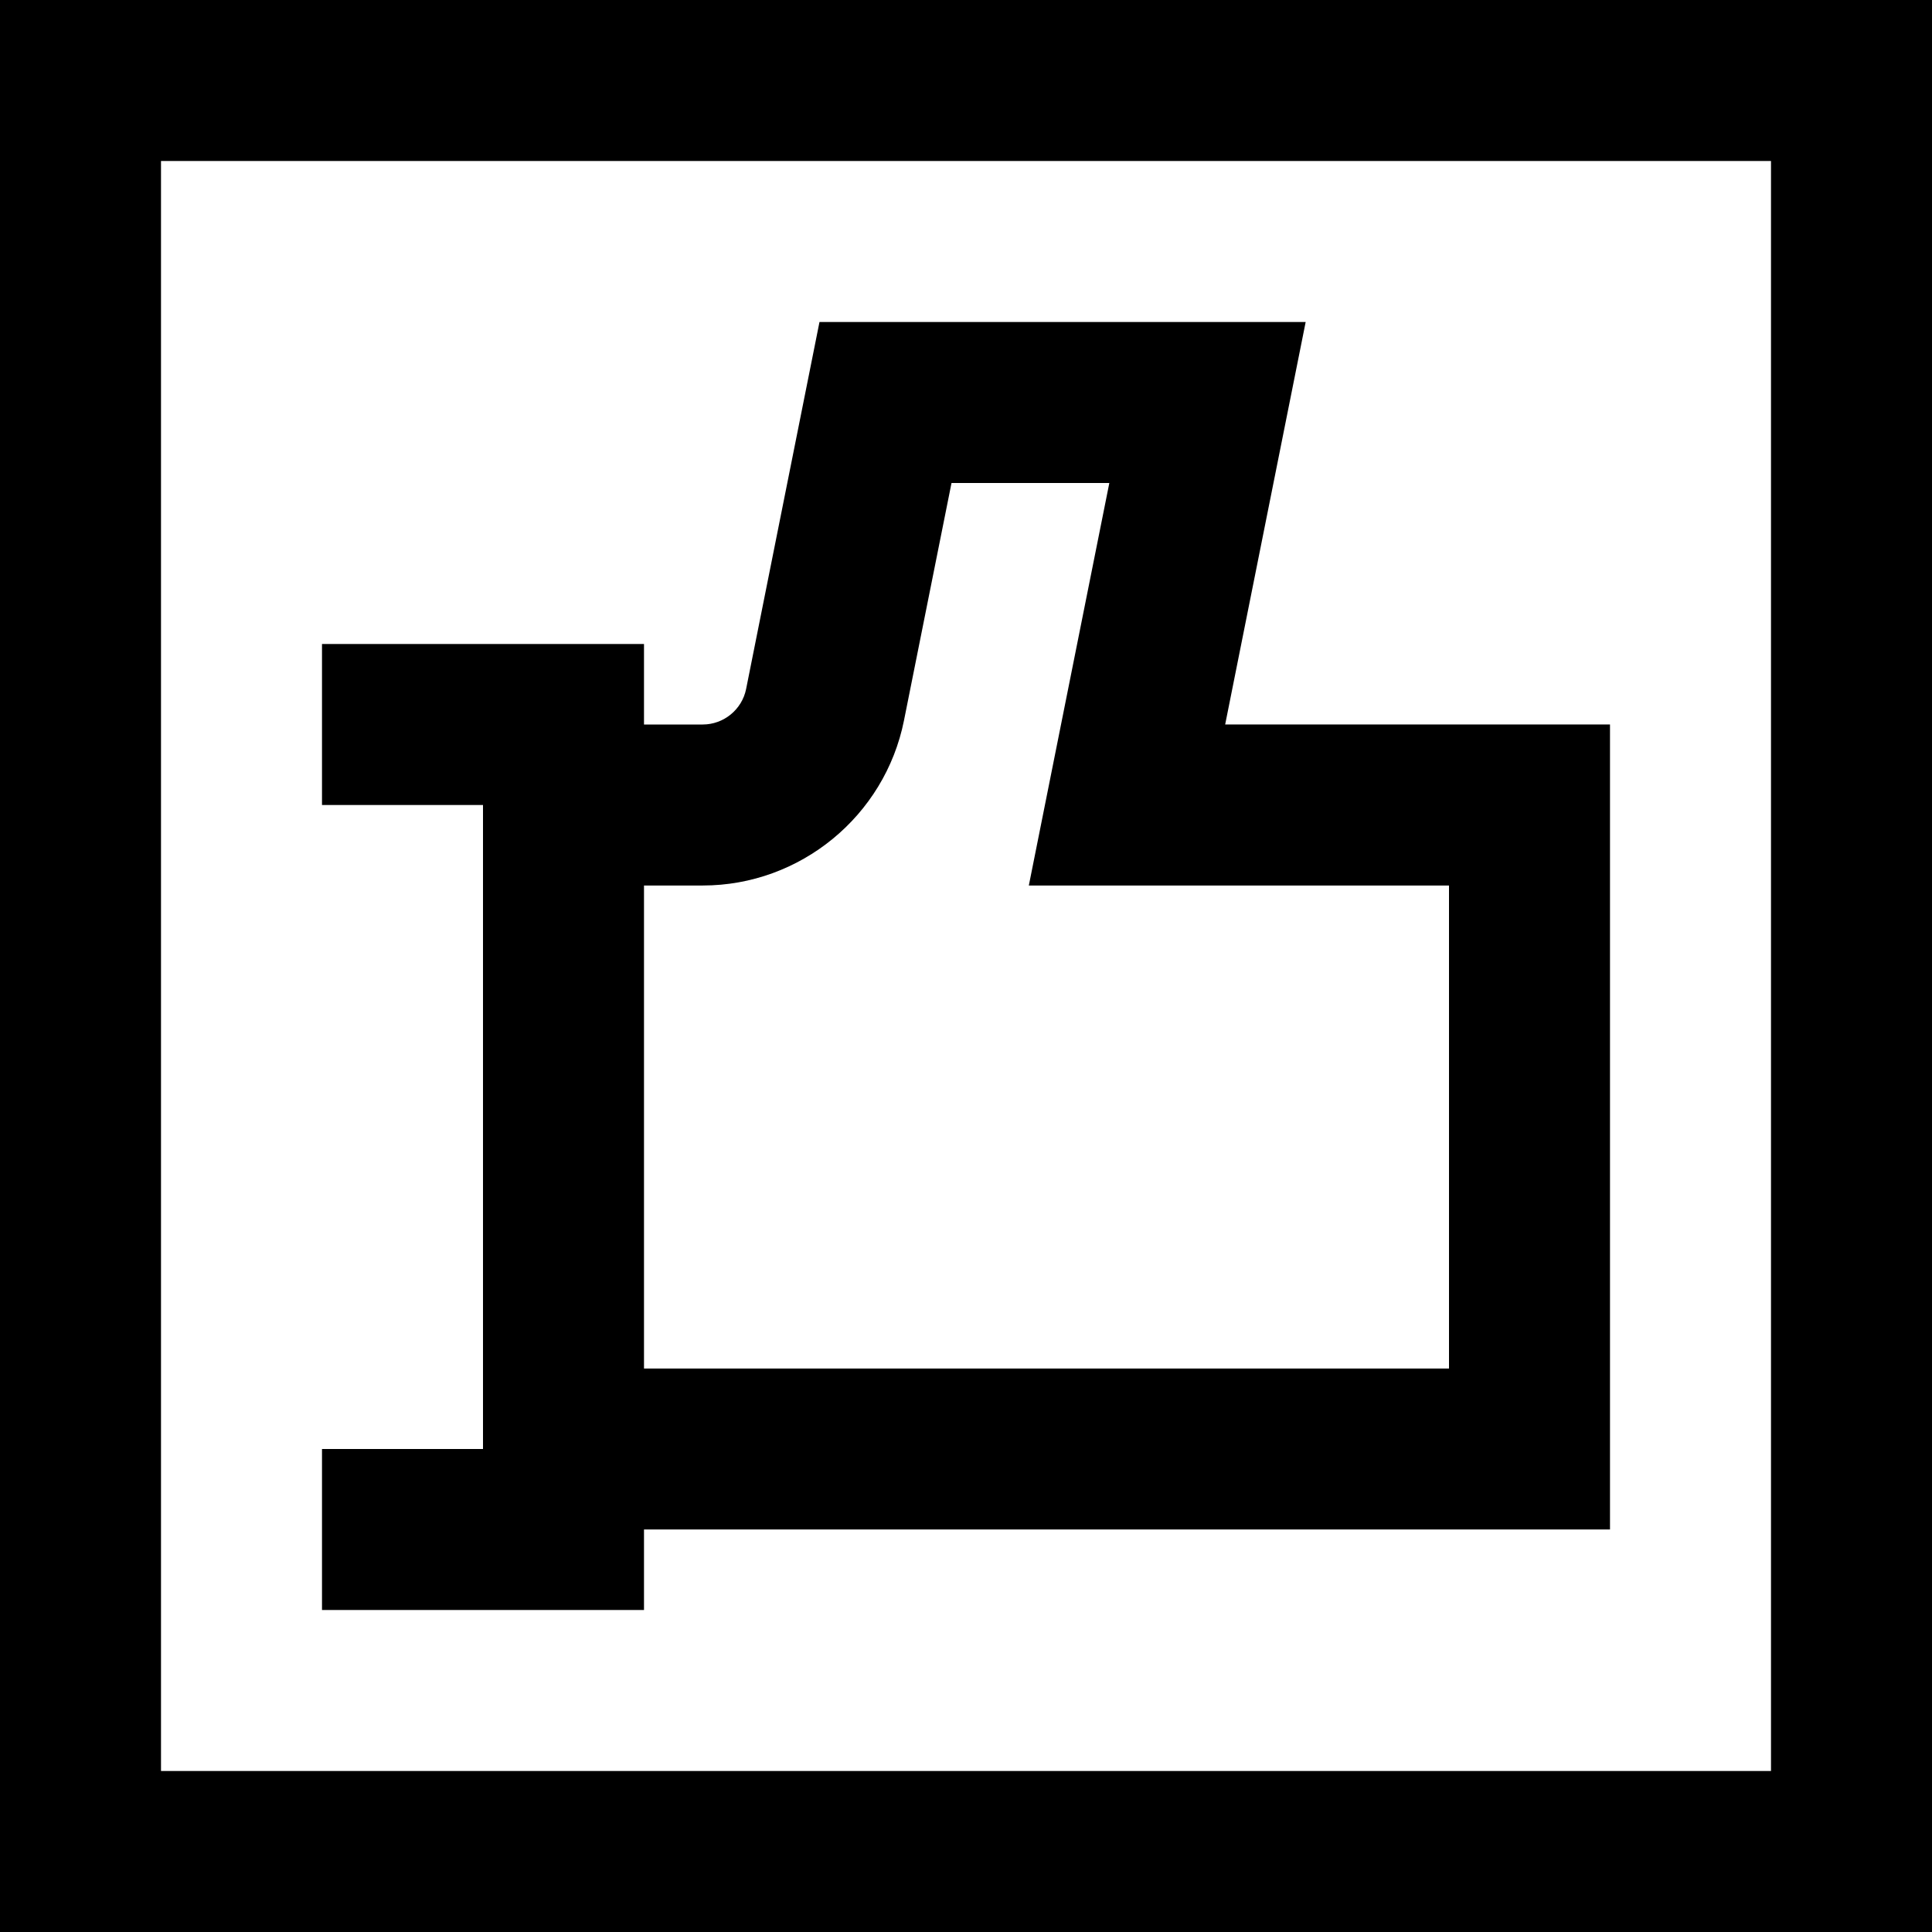 <svg height="384pt" viewBox="0 0 384 384" width="384pt" xmlns="http://www.w3.org/2000/svg">
    <path d="m259.512 64h-96.633l-14.582 72.938c-.816 4.086-4.449 7.062-8.617 7.062h-11.68v-16h-64v32h32v128h-32v32h64v-16h192v-160h-76.488zm28.488 112v96h-160v-96h11.68c19.367 0 36.184-13.793 39.992-32.793l9.449-47.207h31.367l-16 80zm0 0"/>
    <path d="m0 384h384v-384h-384zm32-352h320v320h-320zm0 0"/>
</svg>